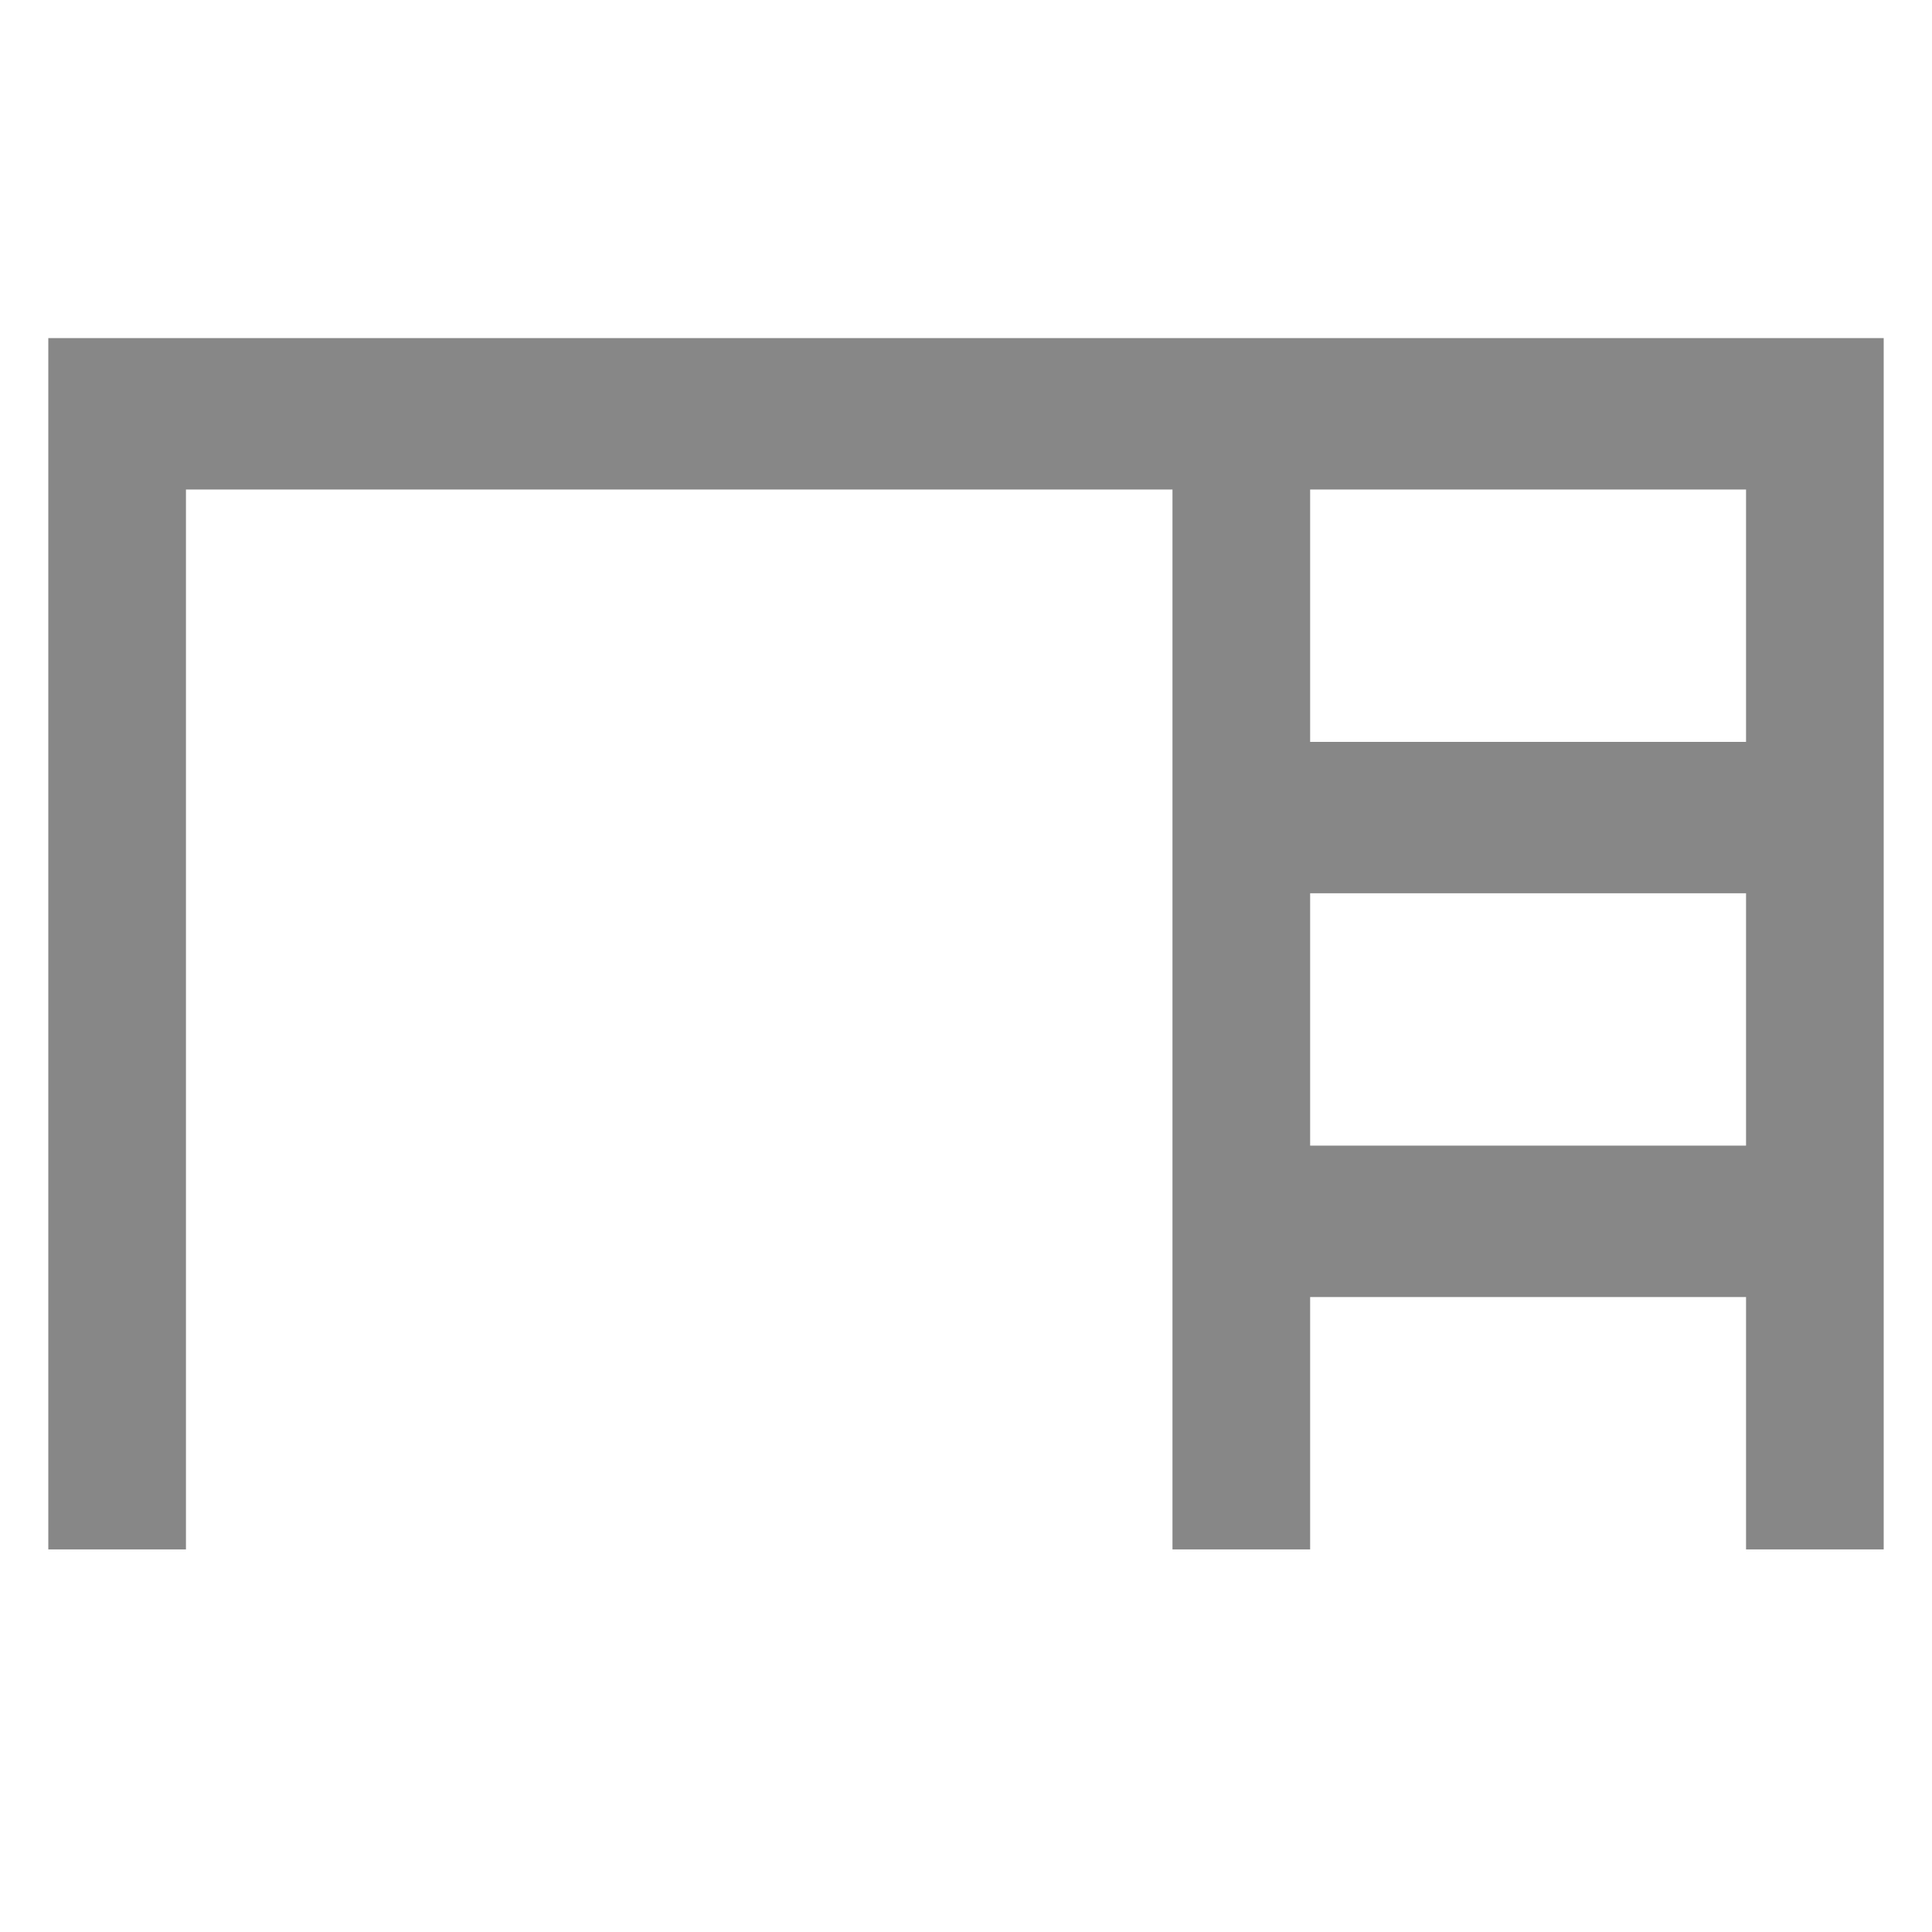 <svg width="40" height="40" viewBox="0 0 40 40" fill="none" xmlns="http://www.w3.org/2000/svg">
<path d="M1 32.079V7H39V32.079H36.15V26.854H27.125V32.079H24.275V10.135H3.85V32.079H1ZM27.125 15.36H36.15V10.135H27.125V15.36ZM27.125 23.719H36.15V18.494H27.125V23.719Z" fill="#878787"/>
</svg>
